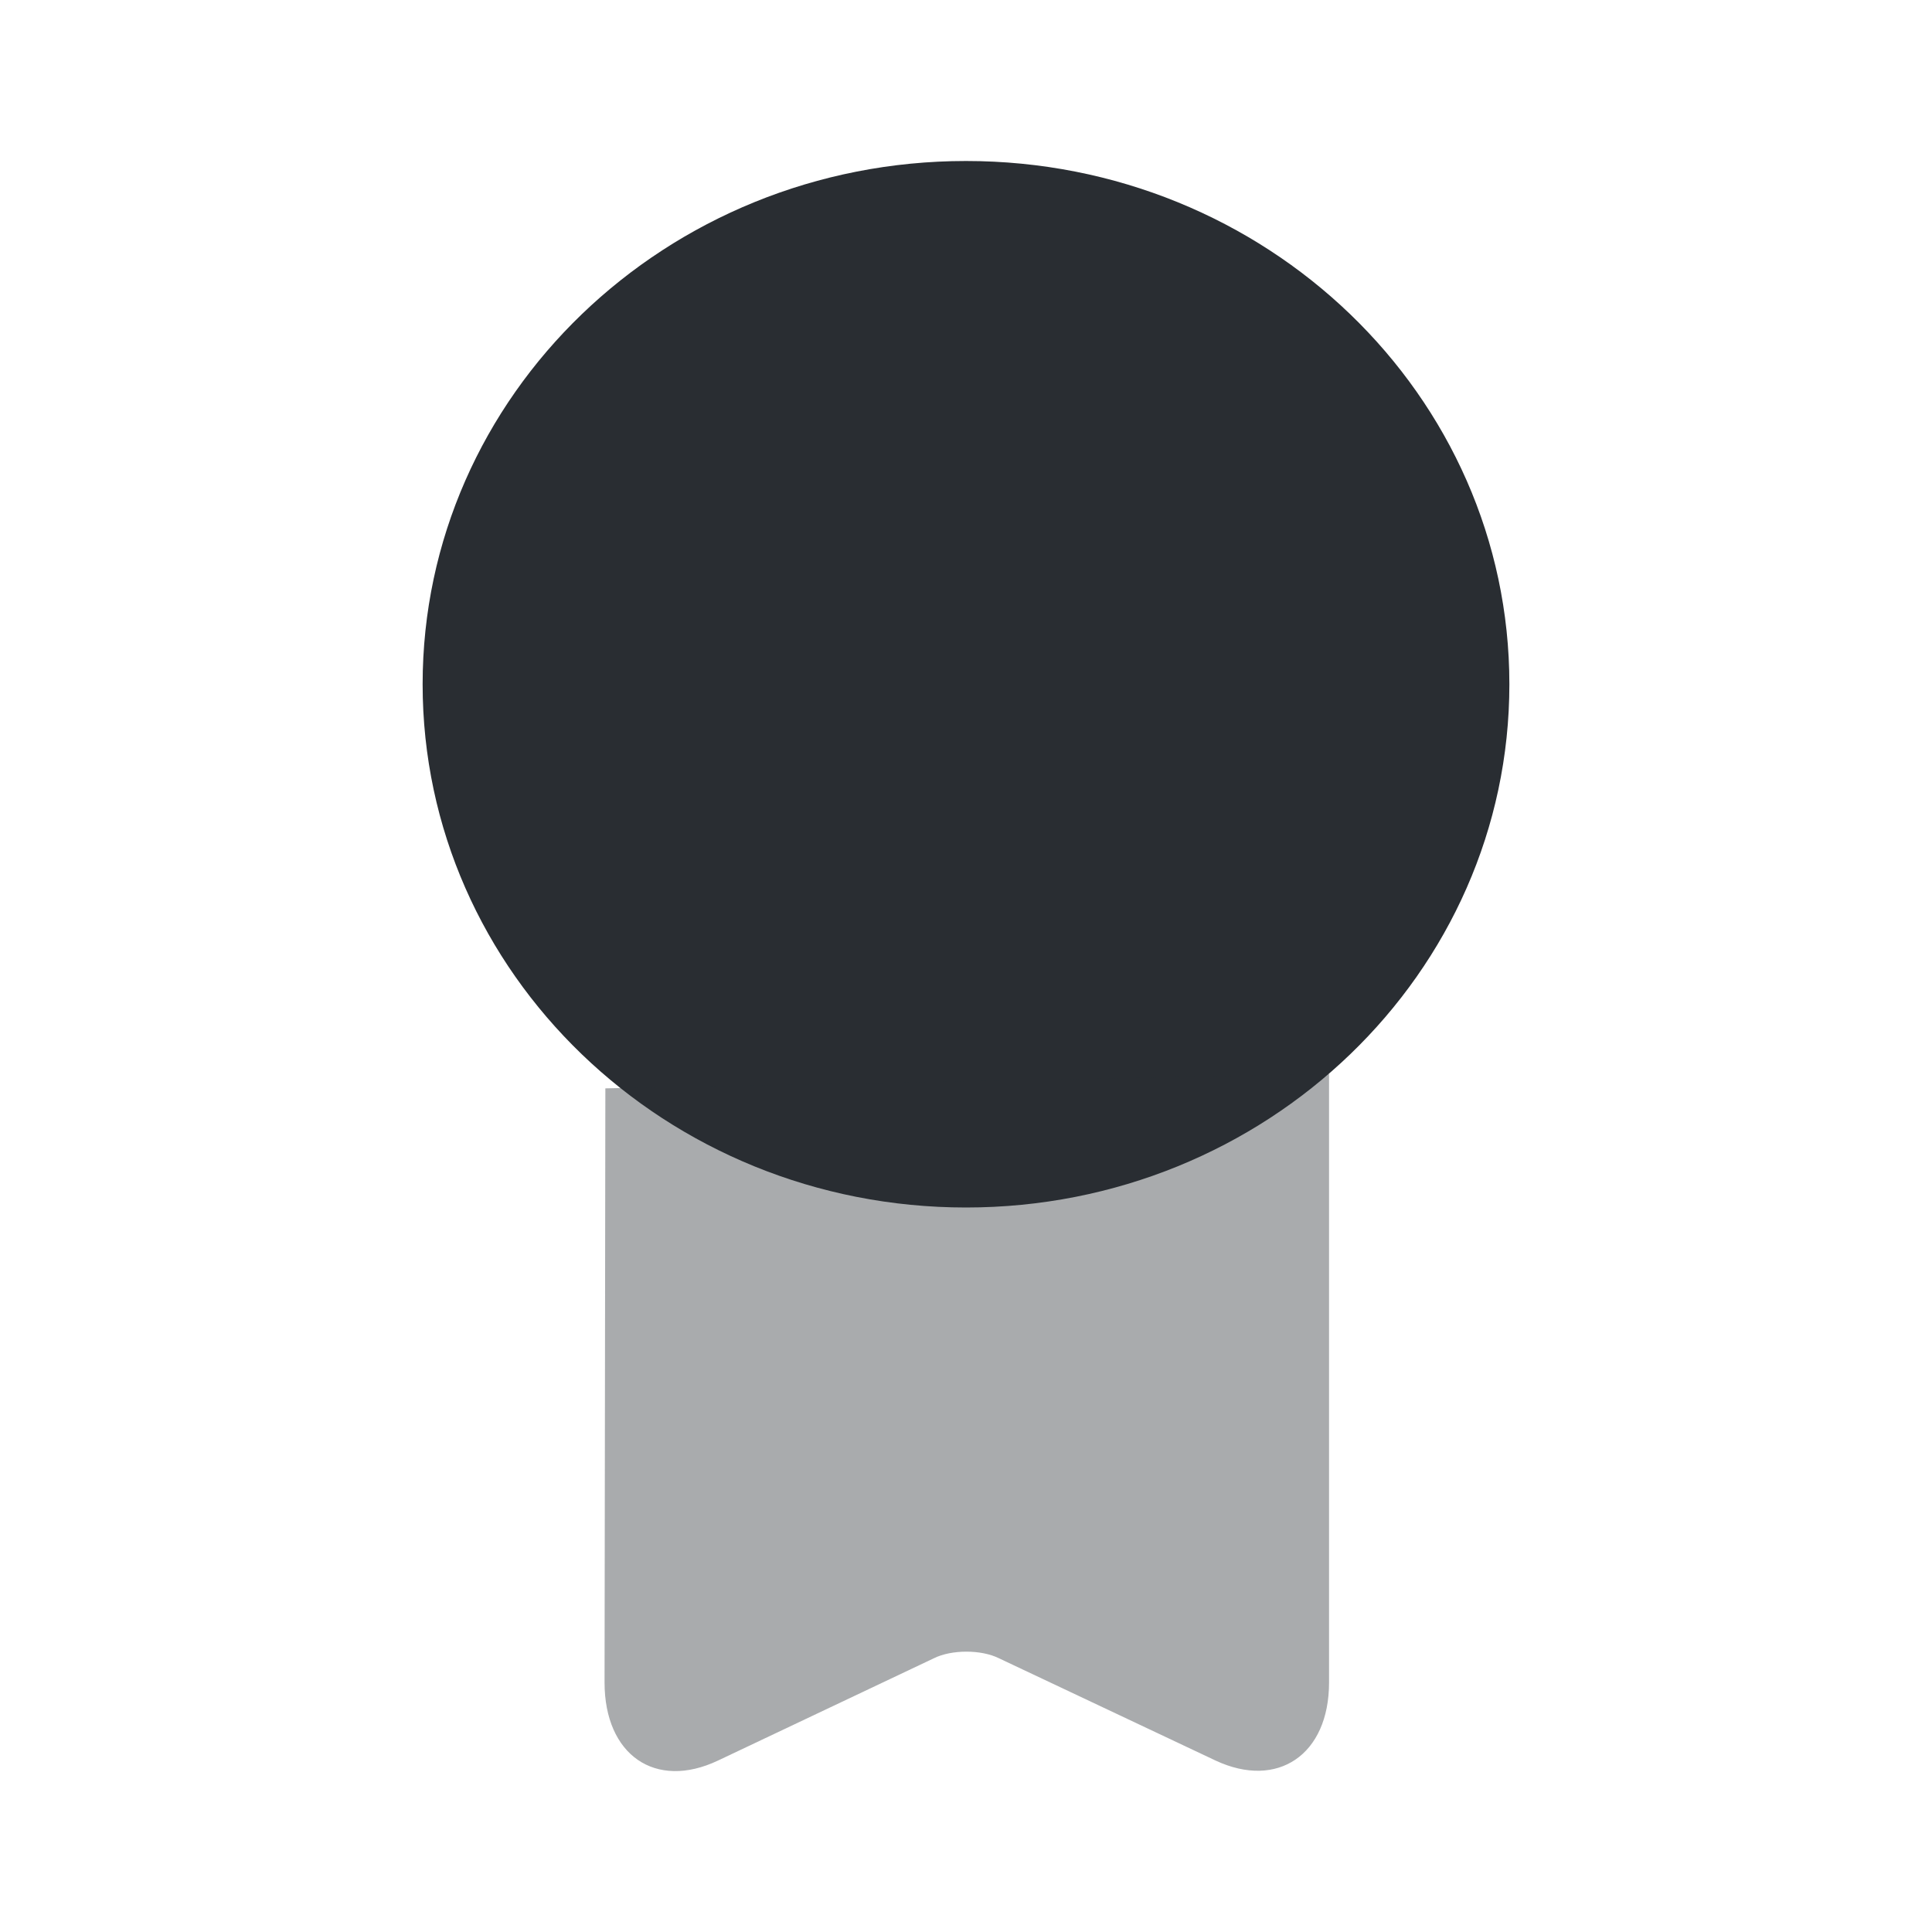 <svg width="24" height="24" fill="none" xmlns="http://www.w3.org/2000/svg"><path d="M12 15c3.728 0 6.75-2.91 6.75-6.5S15.728 2 12 2 5.25 4.91 5.25 8.5 8.272 15 12 15Z" fill="#292D32"/><path opacity=".4" d="m7.52 13.52-.01 7.38c0 .9.63 1.34 1.41.97l2.68-1.27c.22-.11.59-.11.81 0l2.69 1.27c.77.36 1.41-.07 1.41-.97v-7.56" fill="#292D32"/></svg>